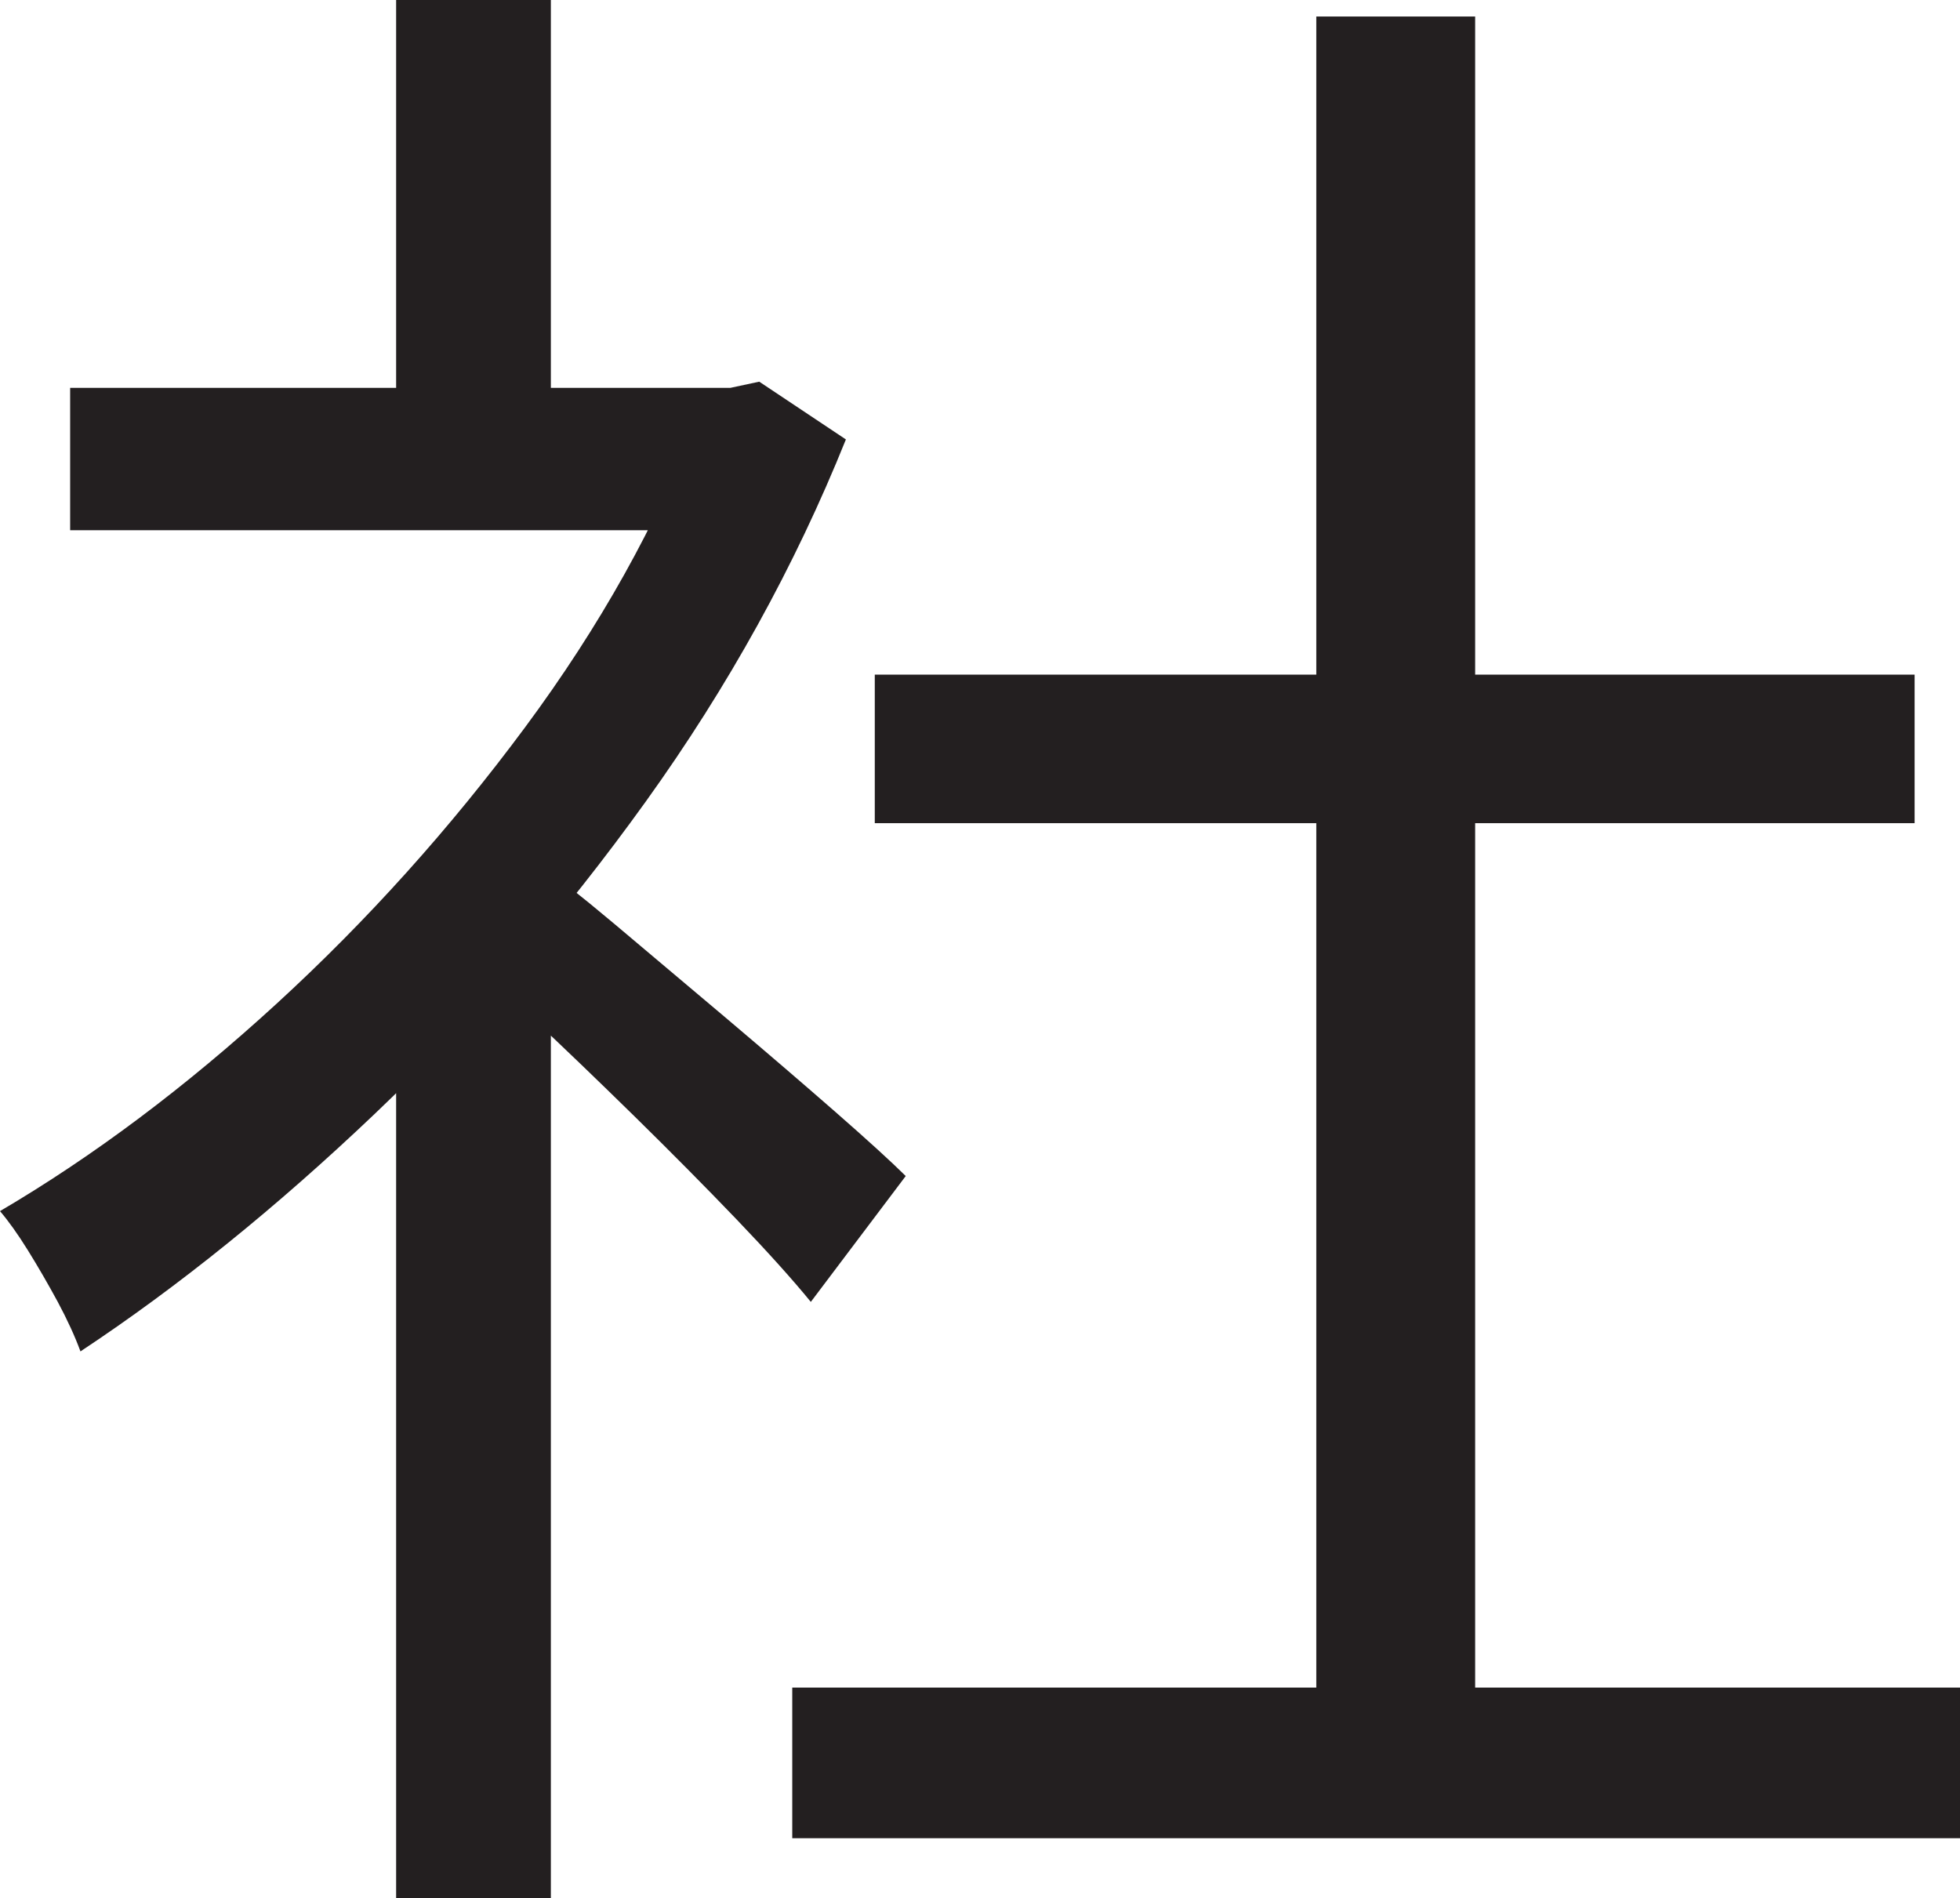 <?xml version="1.0" encoding="UTF-8"?>
<svg id="Layer_1" data-name="Layer 1" xmlns="http://www.w3.org/2000/svg" viewBox="0 0 237.5 230">
  <path d="M84.5,47h4l3.5-.75,10.5,7c-6.17,15.34-14.25,29.96-24.25,43.88-10,13.92-20.96,26.54-32.88,37.88-11.92,11.34-23.79,20.92-35.62,28.75-.67-1.83-1.59-3.83-2.75-6-1.17-2.16-2.38-4.25-3.62-6.25s-2.38-3.58-3.38-4.75c11.33-6.66,22.5-15.04,33.5-25.12,11-10.08,21.04-21.25,30.12-33.5,9.08-12.25,16.04-24.71,20.88-37.38v-3.75ZM8.5,47h83v17.25H8.5v-17.25ZM48,0h18.75v55.5h-18.75V0ZM48,121.75l18.75-22v130.25h-18.75v-108.25ZM65,104.5c2.16,1.5,5.33,4,9.5,7.5,4.16,3.5,8.66,7.29,13.5,11.38,4.83,4.09,9.25,7.88,13.25,11.38s6.83,6.09,8.5,7.75l-11.5,15.25c-2.17-2.66-5.17-6-9-10-3.84-4-7.96-8.16-12.38-12.5-4.42-4.33-8.62-8.38-12.62-12.12s-7.34-6.71-10-8.88l10.75-9.75ZM96,204.5h141.5v18.25H96v-18.25ZM106,81.75h126v18h-126v-18ZM159.5,2h19.25v211.25h-19.25V2Z" style="fill: #231f20; stroke-width: 0px;"/>
</svg>